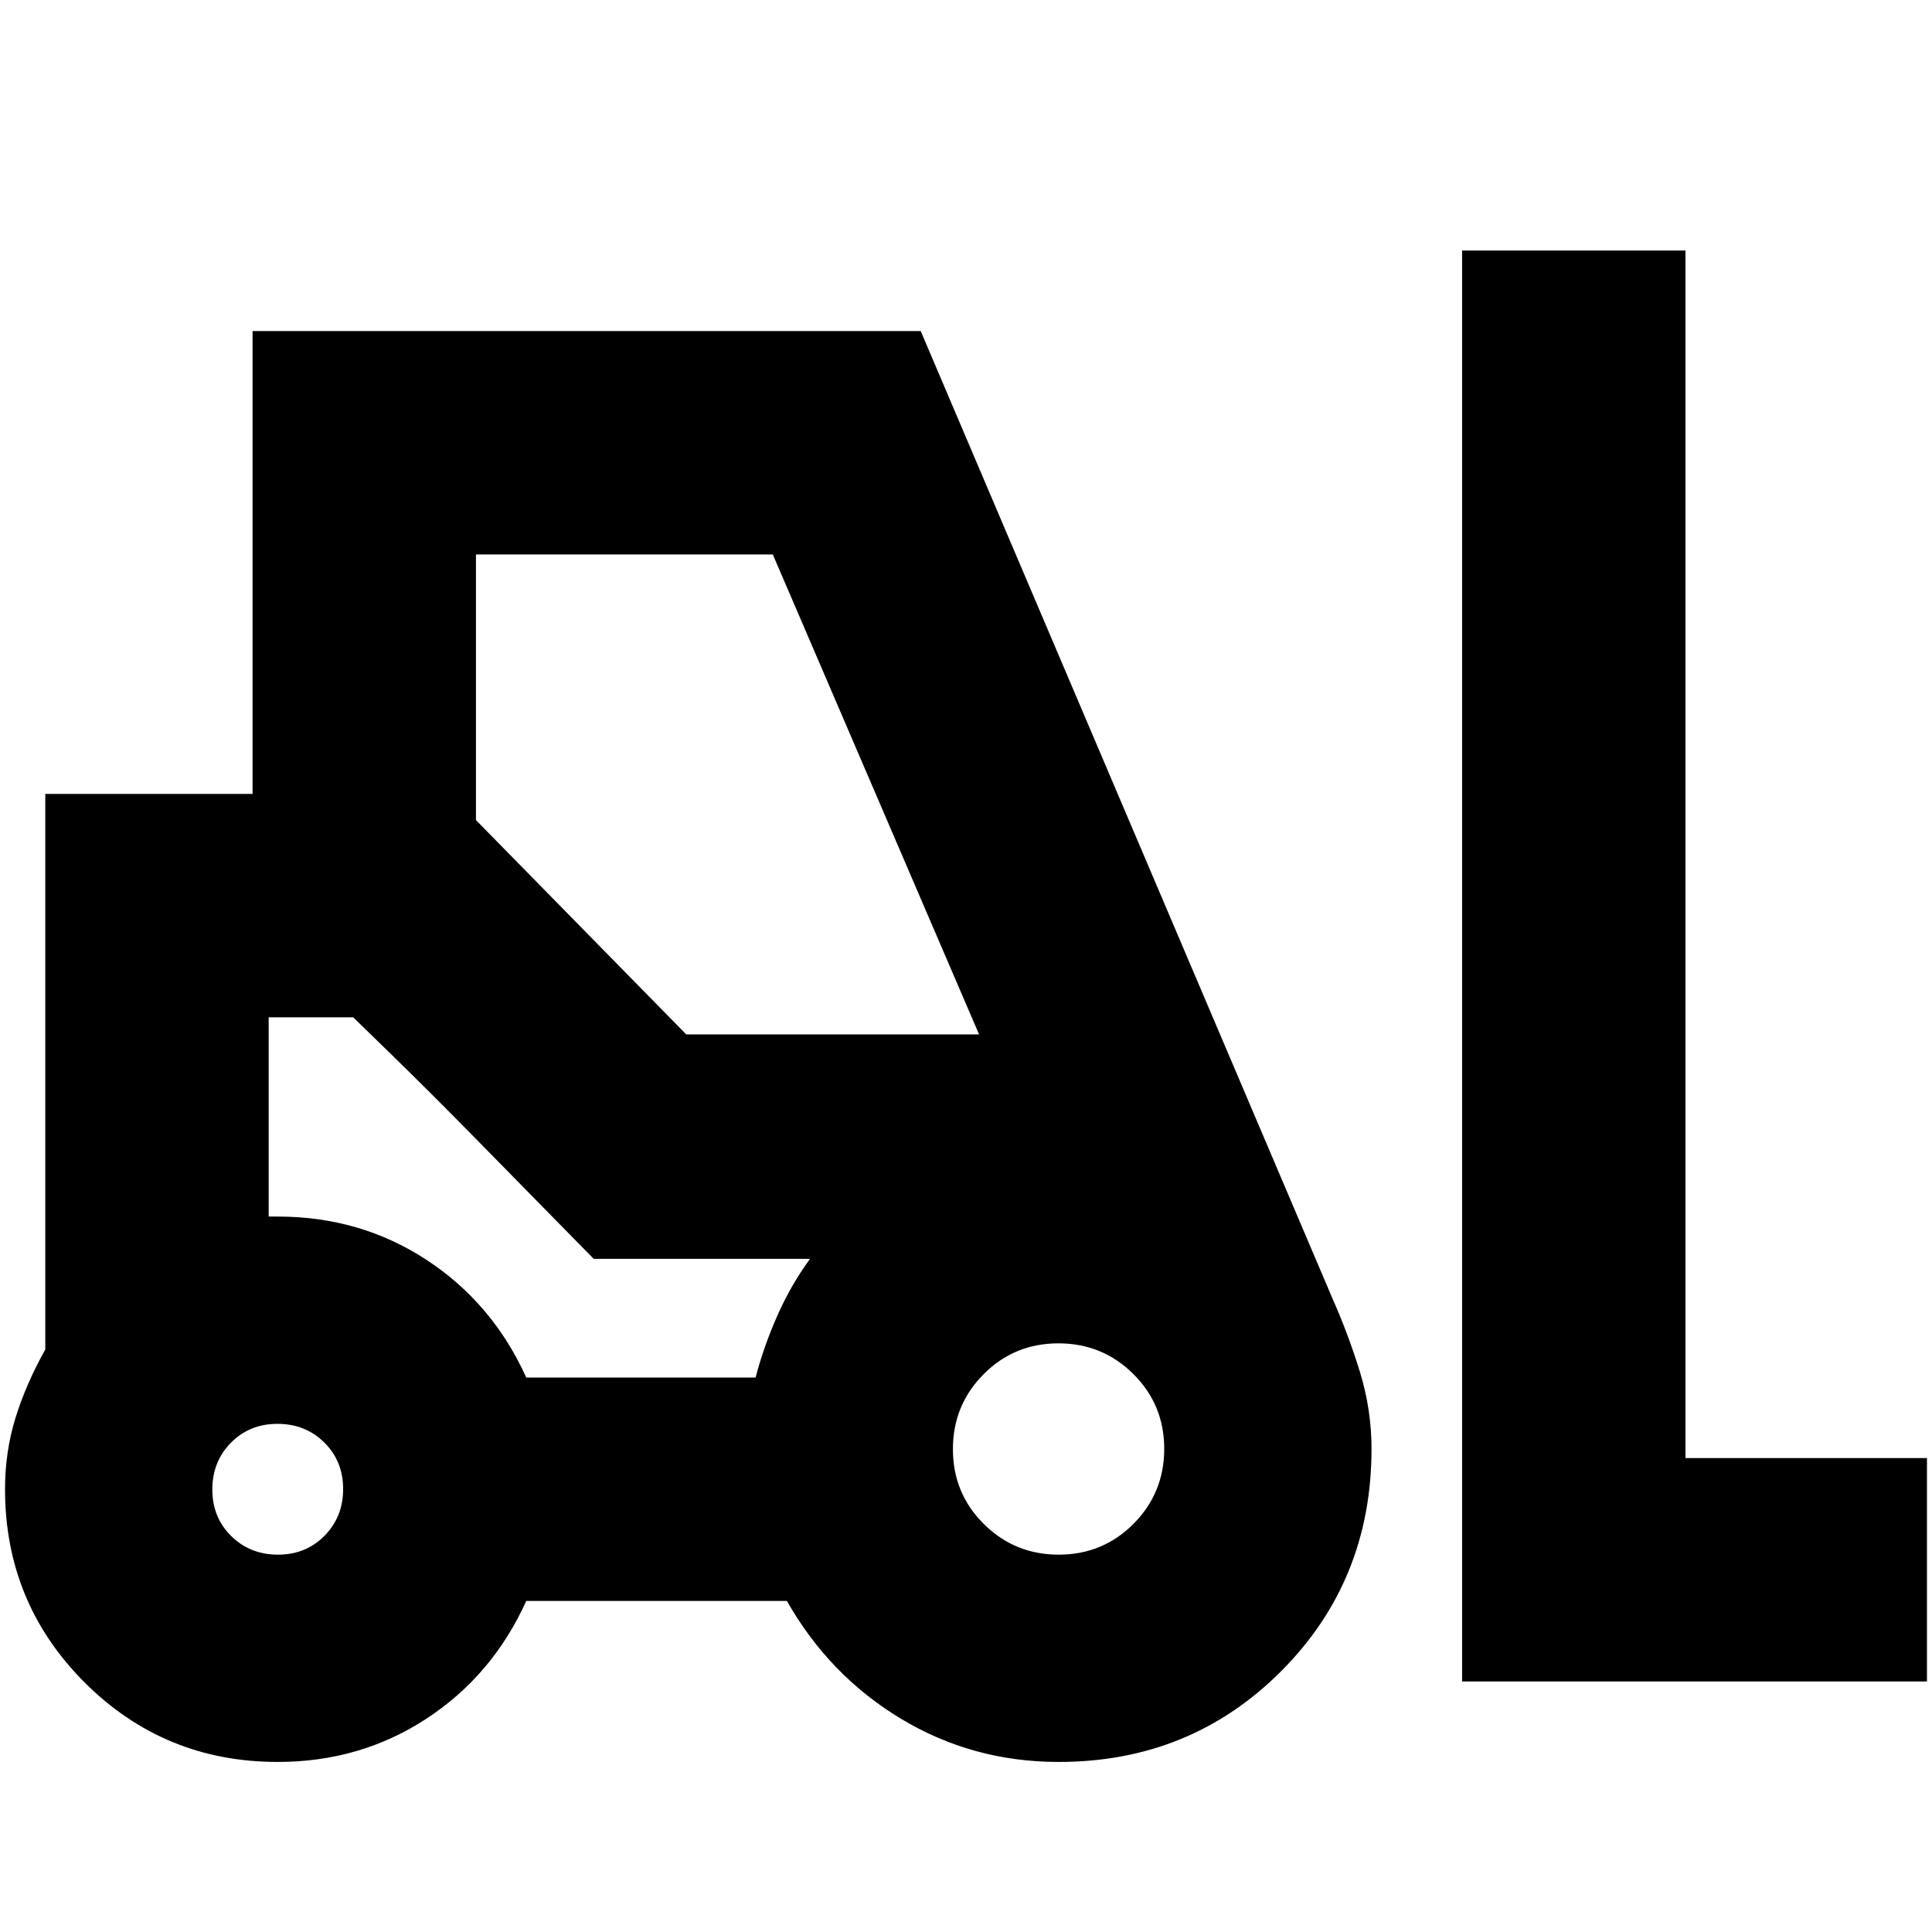 <svg xmlns="http://www.w3.org/2000/svg" height="24" viewBox="0 -960 960 960" width="24"><path d="M138-84.5q-56.46 0-95.98-39.53t-39.52-96q0-18.7 5.25-35.59Q13-272.5 22.5-289.42V-565.5h103v-230h332l204.55 480.61q7.95 17.89 13.7 36.62 5.75 18.74 5.75 38.17 0 65.6-45 110.6t-110.41 45q-42.83 0-78.46-21.5Q412-127.5 391-164.5H261.5q-16.74 37-49.6 58.5T138-84.5Zm588.5-40v-711h111v600h120v111h-231Zm-588.37-63q13.87 0 23.12-9.38 9.25-9.38 9.25-23.25t-9.38-23.12q-9.38-9.25-23.25-9.25t-23.12 9.38q-9.25 9.38-9.25 23.25t9.38 23.12q9.38 9.25 23.25 9.25Zm387.96 0q21.91 0 37.16-15.34 15.25-15.34 15.25-37.25t-15.34-37.16q-15.34-15.25-37.25-15.25t-37.16 15.34q-15.25 15.34-15.25 37.25t15.34 37.16q15.34 15.25 37.25 15.25Zm-264.59-88h113.94q4.06-15.5 10.81-30.75Q393-321.5 402.5-334.5H295l-119.5-120h-42v99h4.5q41.04 0 73.9 21.5 32.86 21.5 49.6 58.5ZM341-446h145.5L384-684.5H236.5v132L341-446Zm-46 111.5-18.66-19q-18.66-19-40.74-41.5-22.09-22.5-41.09-41l-19.01-18.5h-42 42l119.5 120h107.5H295Z"/></svg>